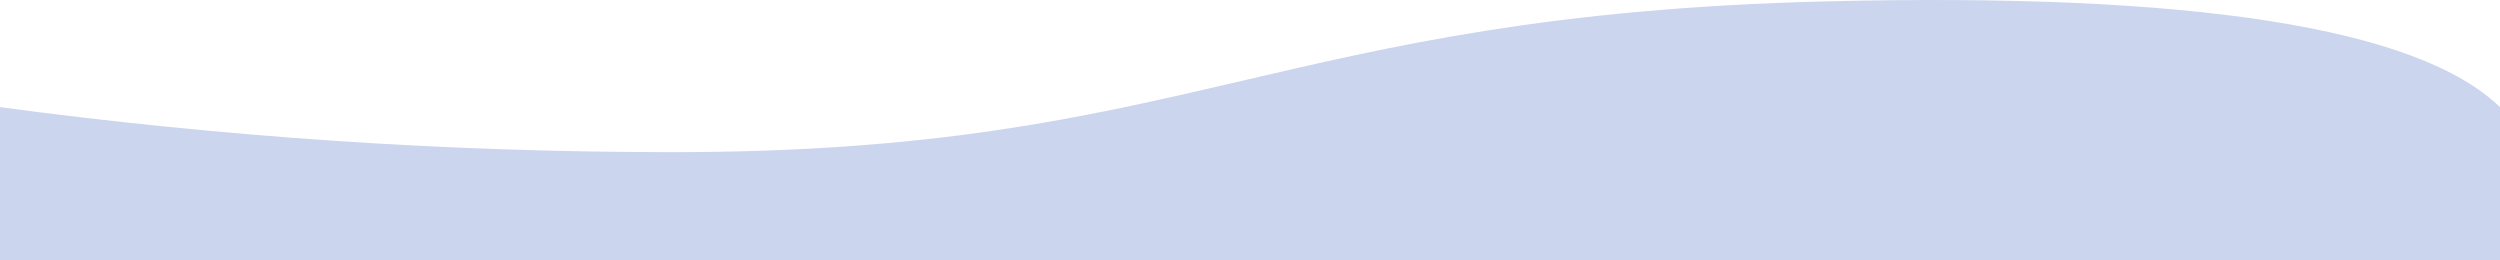 <svg width="100%" xmlns="http://www.w3.org/2000/svg" viewBox="0 0 1920 200">
            <path id="home-main-bottom" d="M0 200h1920V82.277c-63.212-61.09-235.83-88.161-517.852-81.213C979.114 11.487 915.81 116.857 516.523 116.857c-172.538 0-344.712-11.527-516.523-34.58V200z" fill="#CBD5EE" fill-rule="evenodd"/>
            <path id="home-main-bottom-morph" d="M0,200H1920V82.28c-208.21-45.44-371.7-38.81-484.43-23.49-116.76,15.86-140.84,35.84-268.08,45.95-167.39,13.31-300.77-7.36-416.68-26C536.88,44.23,523.86,14.09,400,6.7,242.14-2.71,105.12,36.82,0,82.28Z" style="display:none;"/>
          </svg>